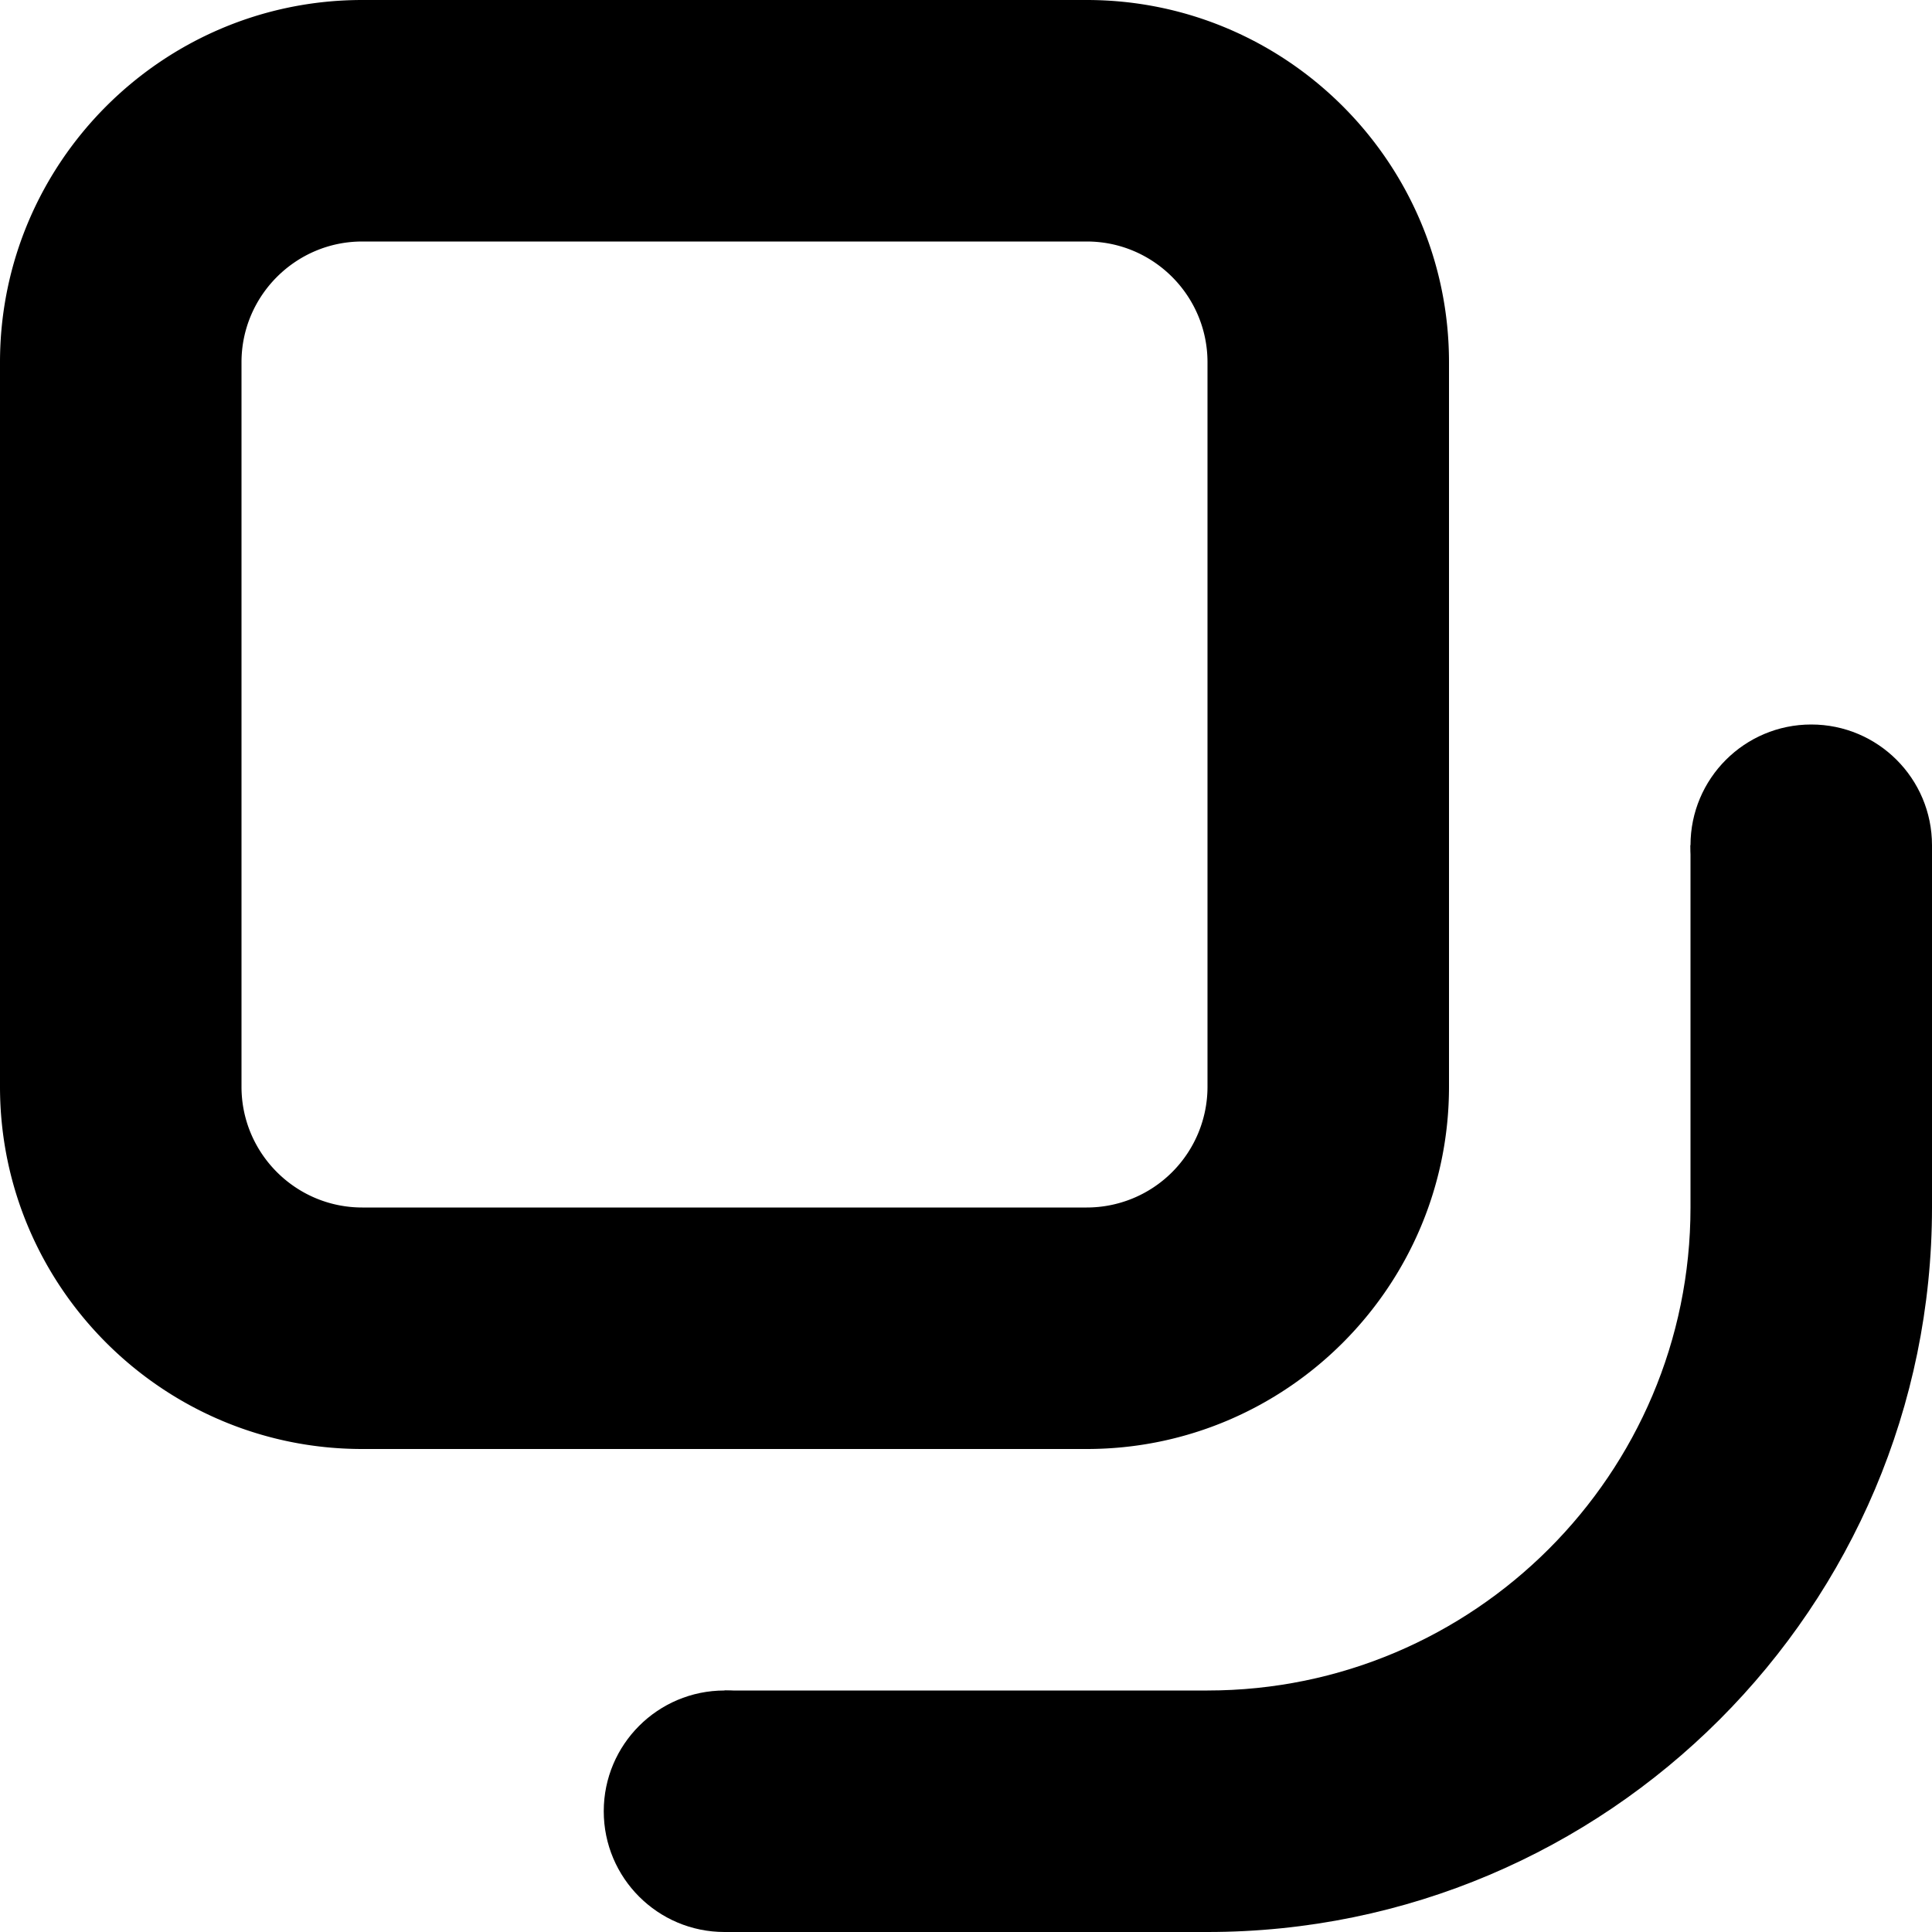 <svg xmlns="http://www.w3.org/2000/svg" viewBox="0 0 16 16" preserveAspectRatio="xMidYMin meet"><path d="M9 12H3c-1.654 0-3-1.346-3-3V3c0-1.654 1.346-3 3-3h6c1.654 0 3 1.346 3 3v6c0 1.654-1.346 3-3 3zM3 2c-.551 0-1 .449-1 1v6c0 .552.449 1 1 1h6a1 1 0 001-1V3c0-.551-.448-1-1-1H3z"/><path d="M10 16H6v-2h4c2.206 0 4-1.794 4-4V7h2v3c0 3.309-2.691 6-6 6z"/><circle cx="15" cy="7" r="1"/><circle cx="6" cy="15" r="1"/></svg>